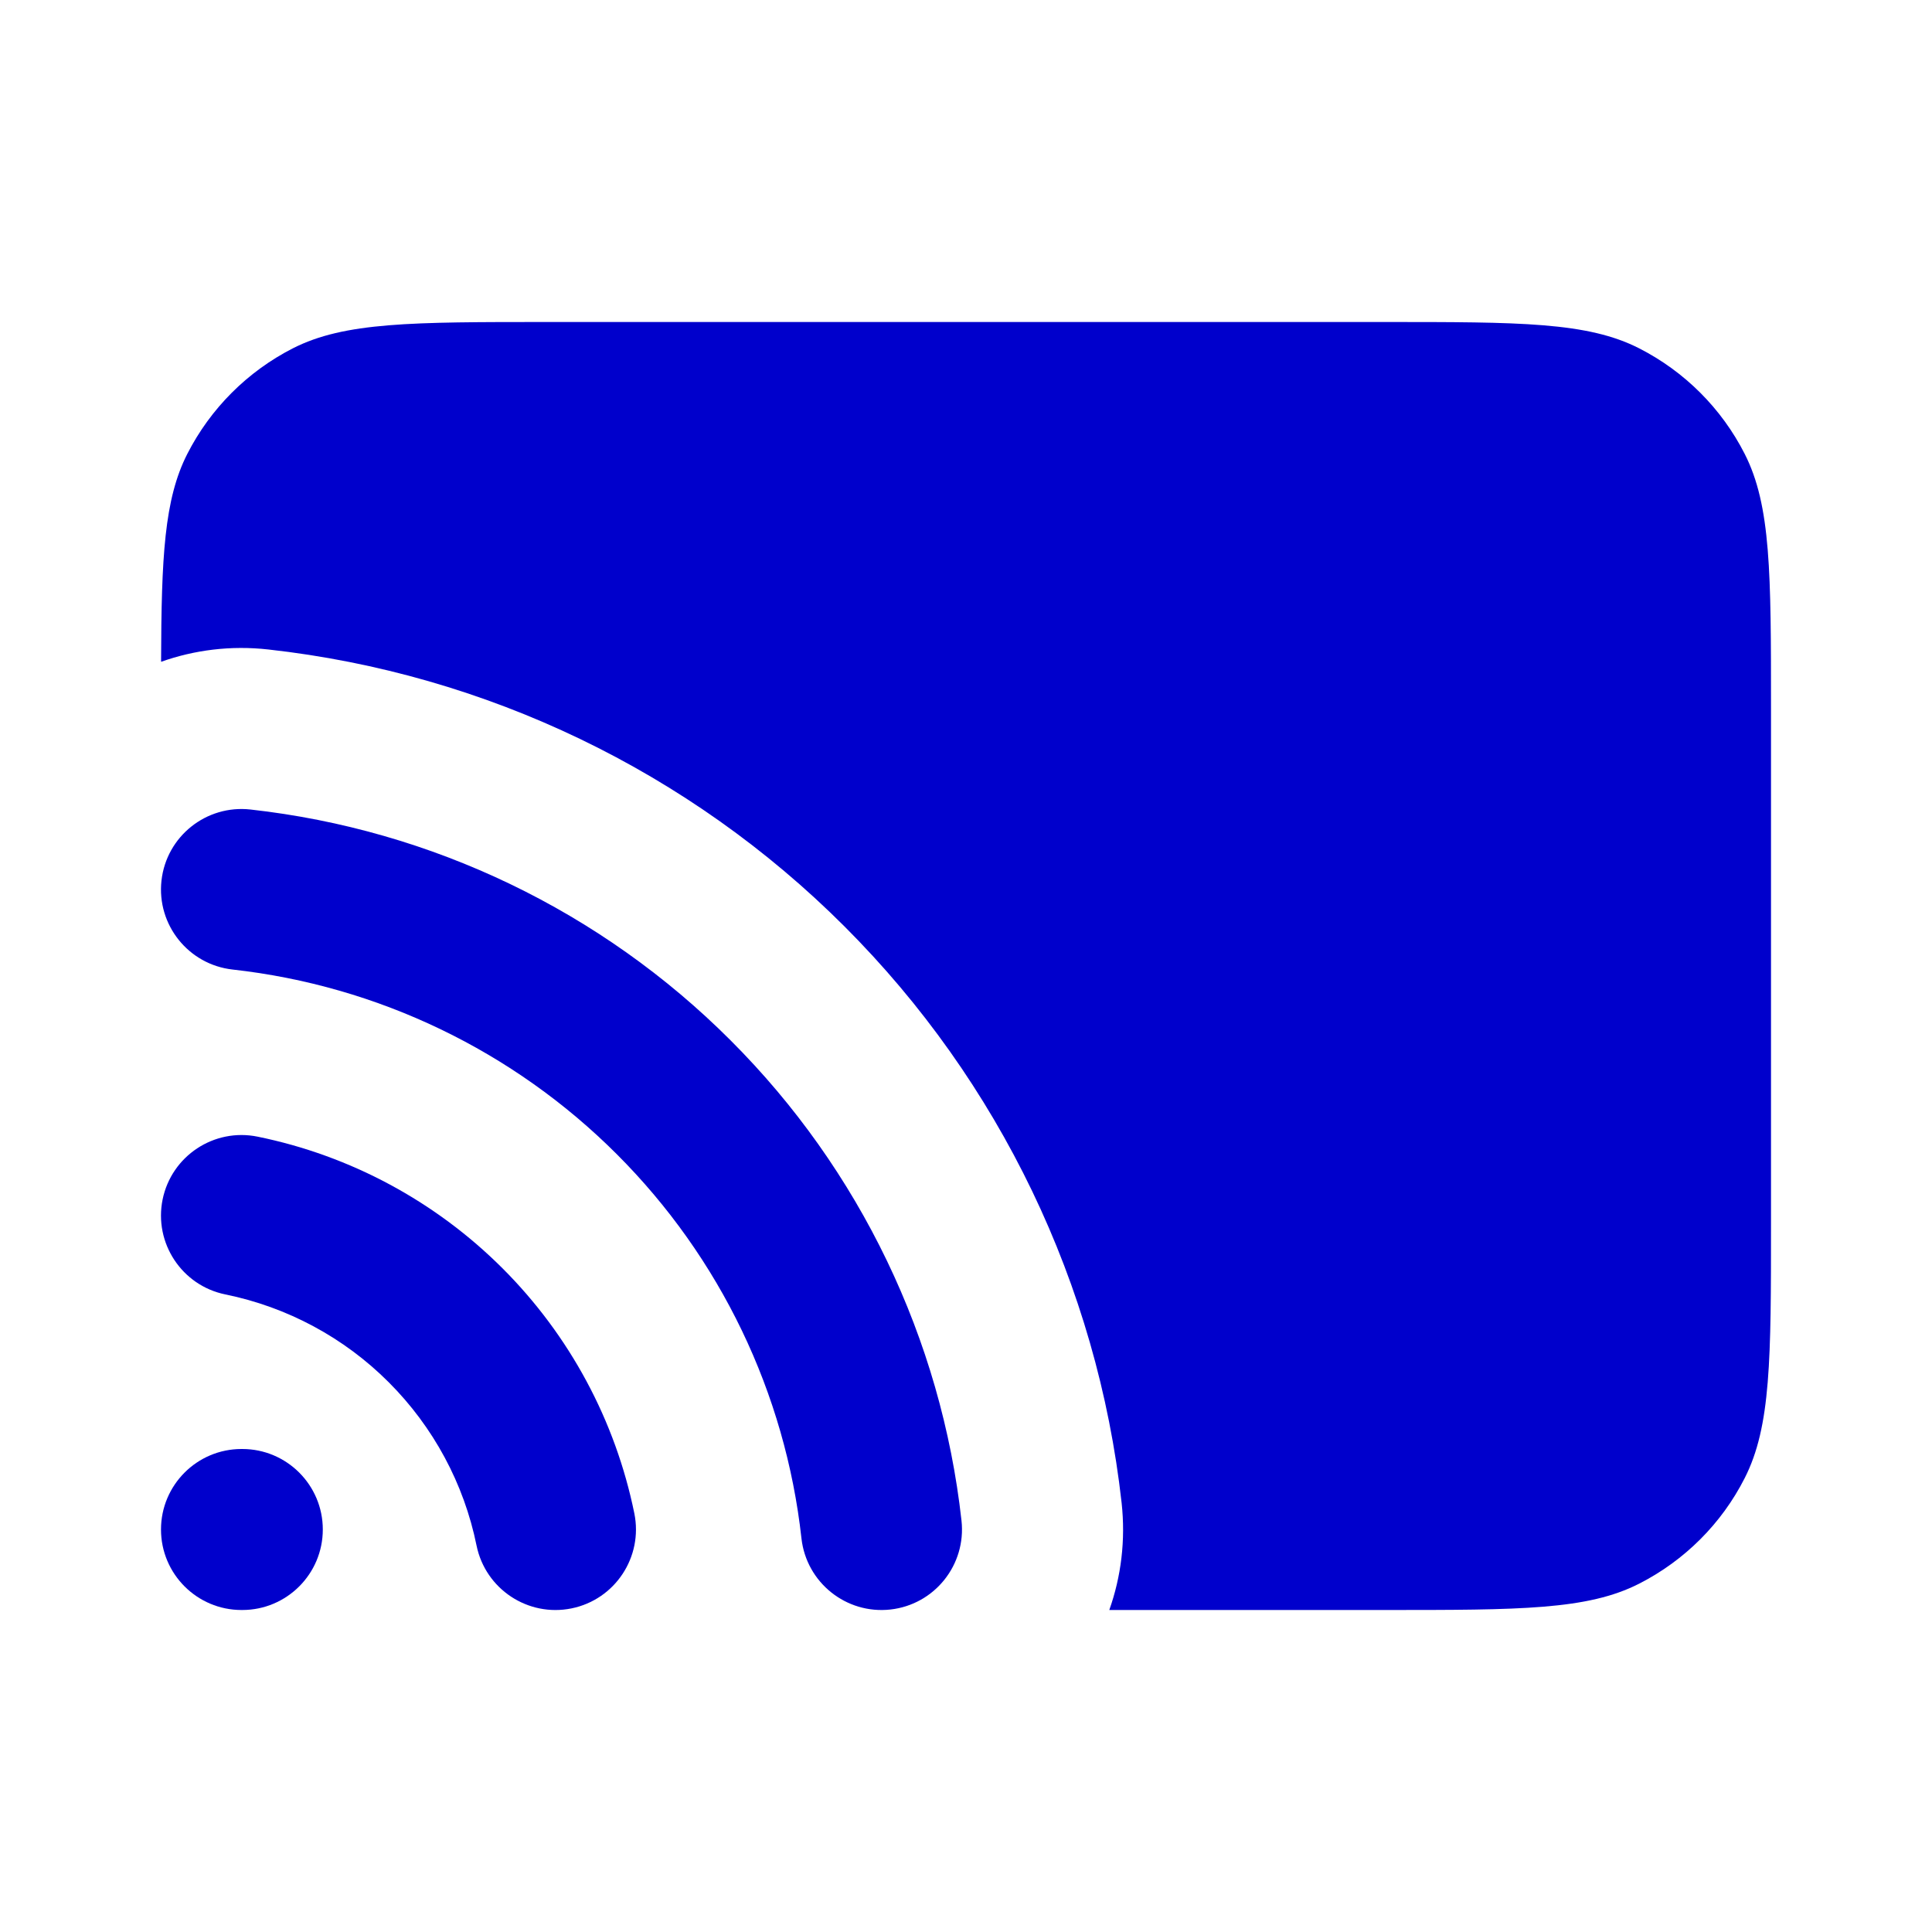 <svg width="24" height="24" viewBox="0 0 24 24" fill="none" xmlns="http://www.w3.org/2000/svg">
<path d="M3.333 8.068C2.867 8.016 2.415 8.074 2.001 8.221C2.005 6.918 2.04 6.201 2.327 5.638C2.615 5.074 3.074 4.615 3.638 4.327C4.28 4 5.12 4 6.8 4H17.2C18.881 4 19.721 4 20.362 4.327C20.927 4.615 21.386 5.074 21.673 5.638C22 6.28 22 7.12 22 8.8V15.2C22 16.88 22 17.72 21.673 18.362C21.386 18.927 20.927 19.385 20.362 19.673C19.721 20 18.881 20 17.2 20H13.78C13.927 19.586 13.984 19.134 13.933 18.668C13.631 15.96 12.418 13.436 10.491 11.509C8.565 9.583 6.04 8.369 3.333 8.068Z" fill="#0000CC"/>
<path d="M3.111 10.056C2.562 9.995 2.067 10.39 2.006 10.939C1.945 11.488 2.341 11.983 2.89 12.044C4.695 12.245 6.378 13.054 7.662 14.338C8.947 15.622 9.756 17.305 9.956 19.11C10.017 19.659 10.512 20.055 11.061 19.994C11.61 19.933 12.005 19.438 11.944 18.889C11.693 16.633 10.682 14.529 9.076 12.924C7.471 11.318 5.367 10.307 3.111 10.056Z" fill="#0000CC"/>
<path d="M3.2 14.12C2.659 14.01 2.131 14.359 2.02 14.9C1.91 15.441 2.259 15.97 2.8 16.08C3.569 16.237 4.275 16.616 4.829 17.171C5.384 17.726 5.764 18.431 5.92 19.2C6.031 19.741 6.559 20.09 7.1 19.98C7.641 19.87 7.99 19.341 7.88 18.8C7.645 17.647 7.076 16.589 6.244 15.757C5.412 14.925 4.353 14.355 3.2 14.12Z" fill="#0000CC"/>
<path d="M3 18C2.448 18 2 18.448 2 19C2 19.552 2.448 20 3 20H3.01C3.562 20 4.01 19.552 4.01 19C4.01 18.448 3.562 18 3.01 18H3Z" fill="#0000CC"/>
</svg>
